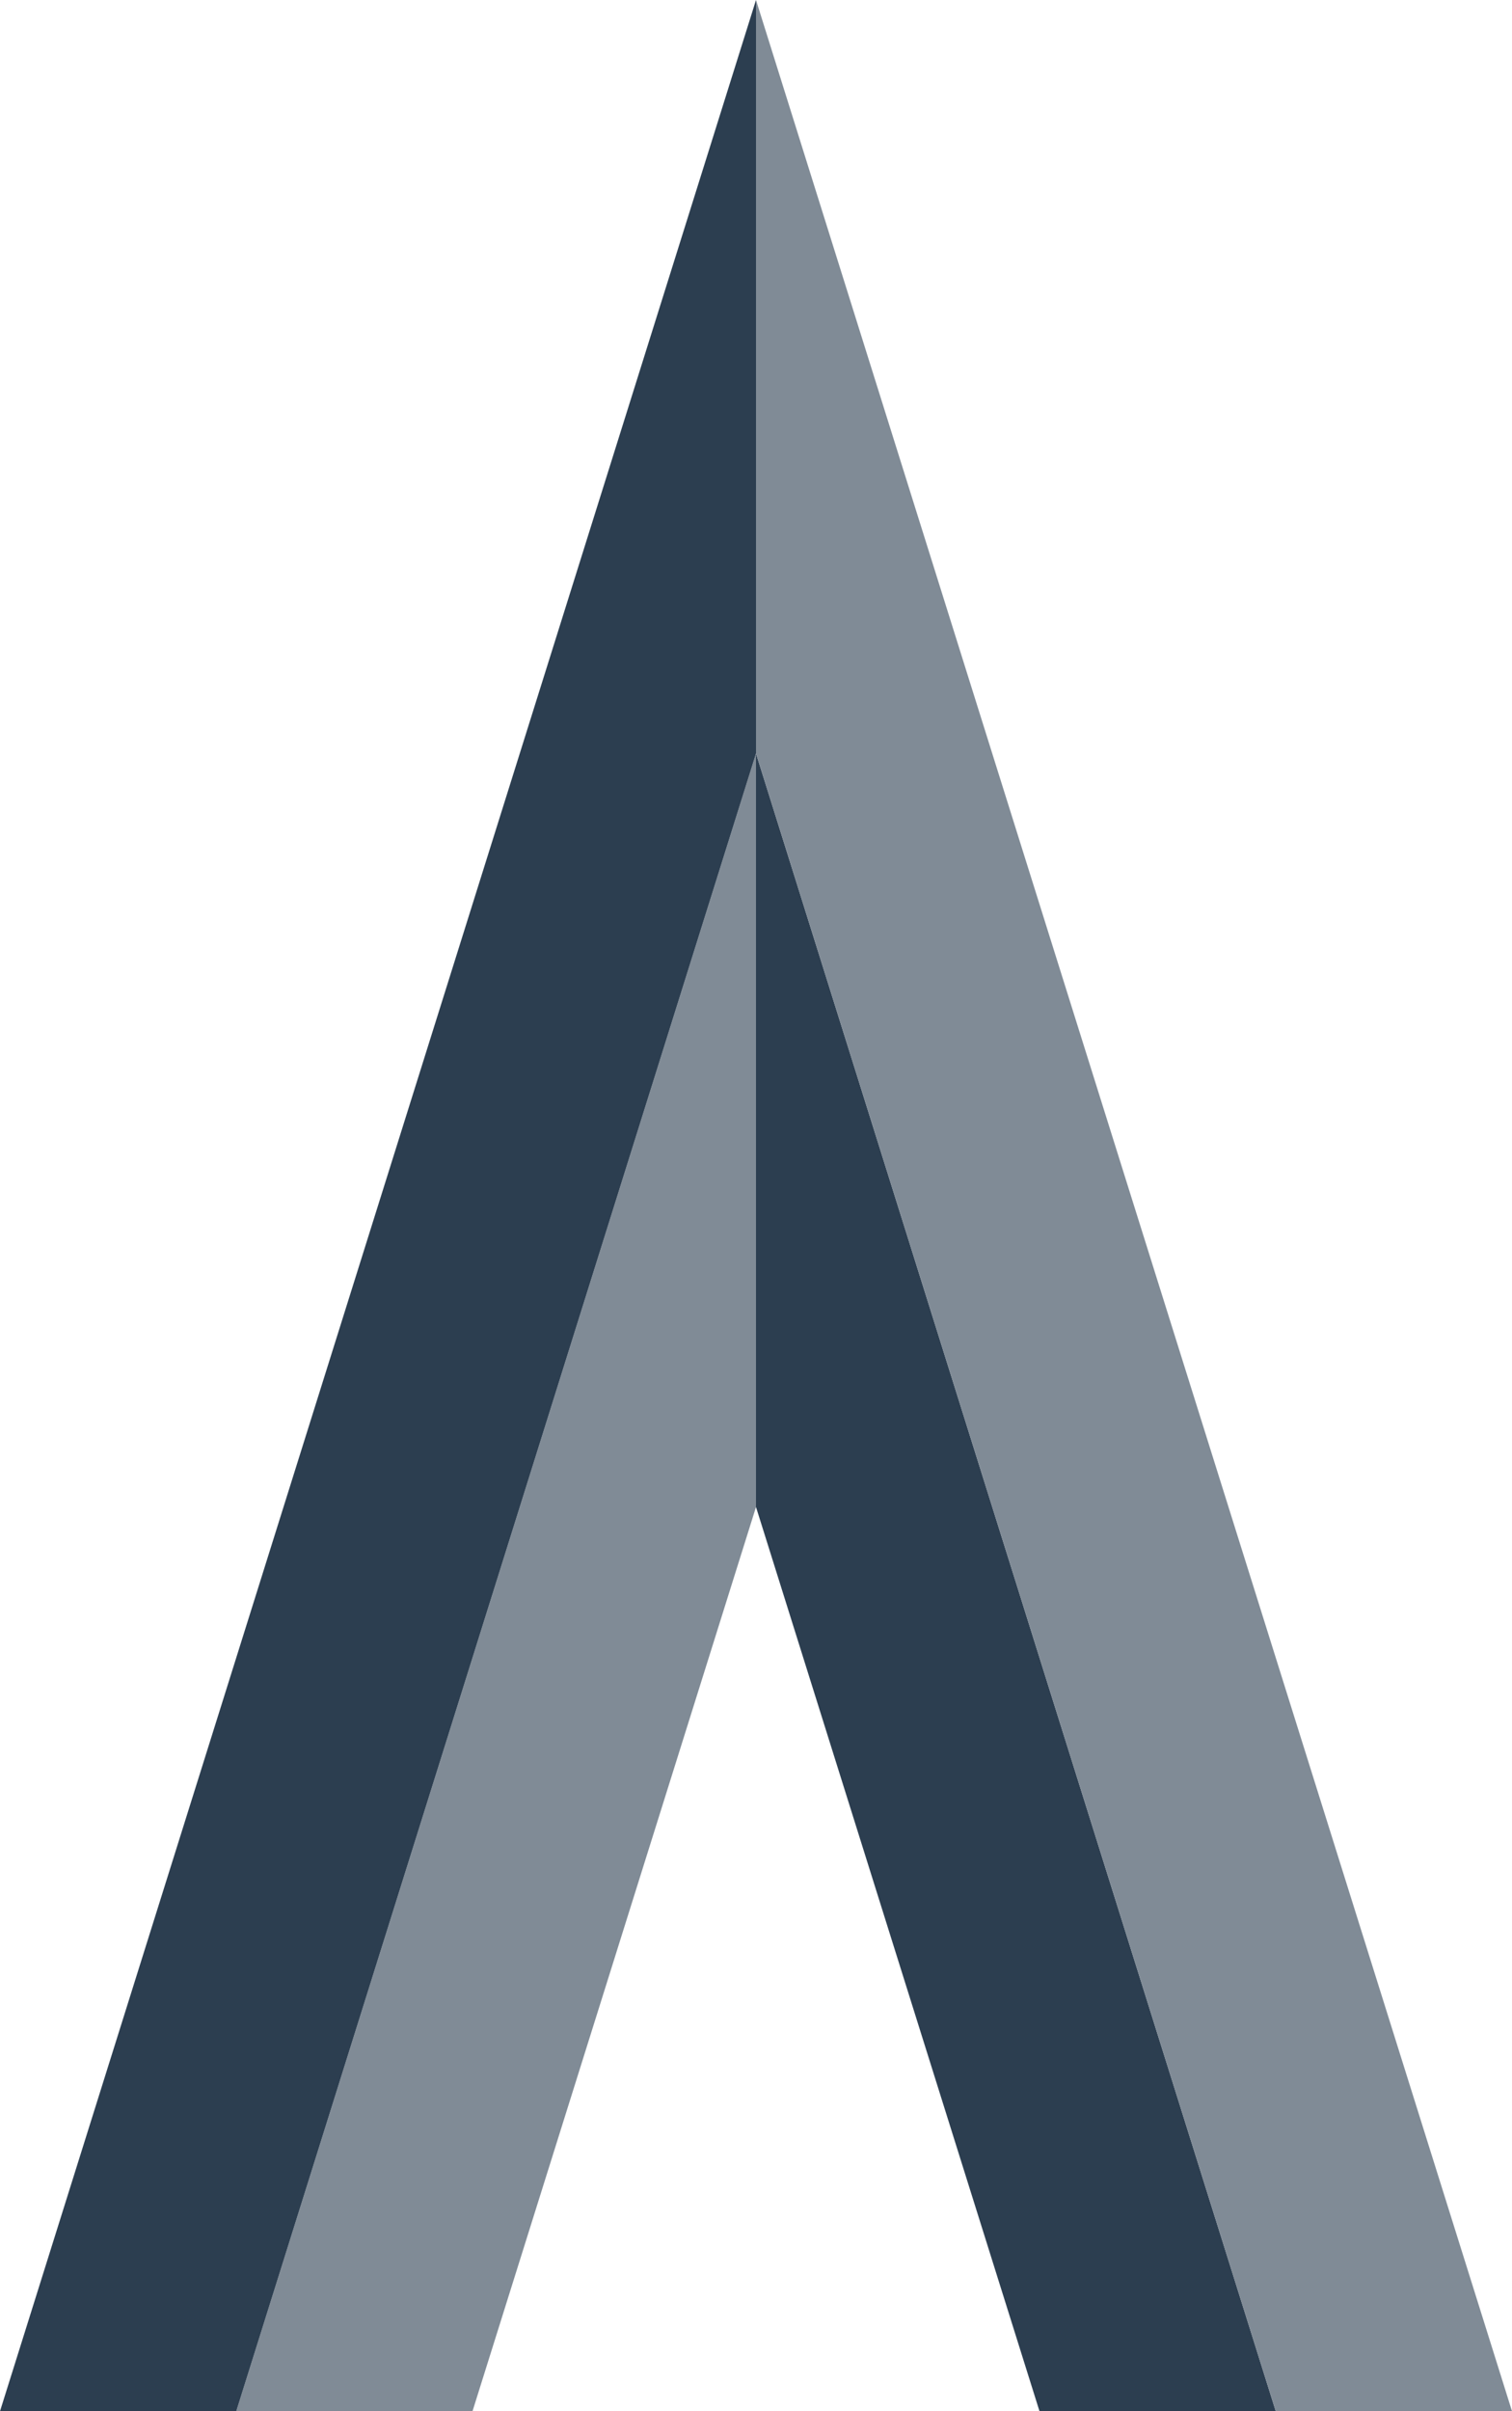 <svg xmlns="http://www.w3.org/2000/svg" viewBox="0 0 128 204"><defs><style>.cls-1{fill:#808b96;}.cls-2{fill:#2c3e50;}</style></defs><title>Layer 2</title><g id="Layer_2" data-name="Layer 2"><g id="Layer_2-2" data-name="Layer 2"><g id="A"><polygon class="cls-1" points="52 102 20 204 40 204 52 165.75 64 127.5 64 63.75 52 102"/><polygon class="cls-2" points="64 63.75 64 0 32 102 0 204 20 204 52 102 64 63.75"/><polygon class="cls-2" points="64 63.75 64 127.5 76 165.75 88 204 108 204 76 102 64 63.75"/><polygon class="cls-1" points="96 102 64 0 64 63.75 76 102 108 204 128 204 96 102"/></g></g></g></svg>
